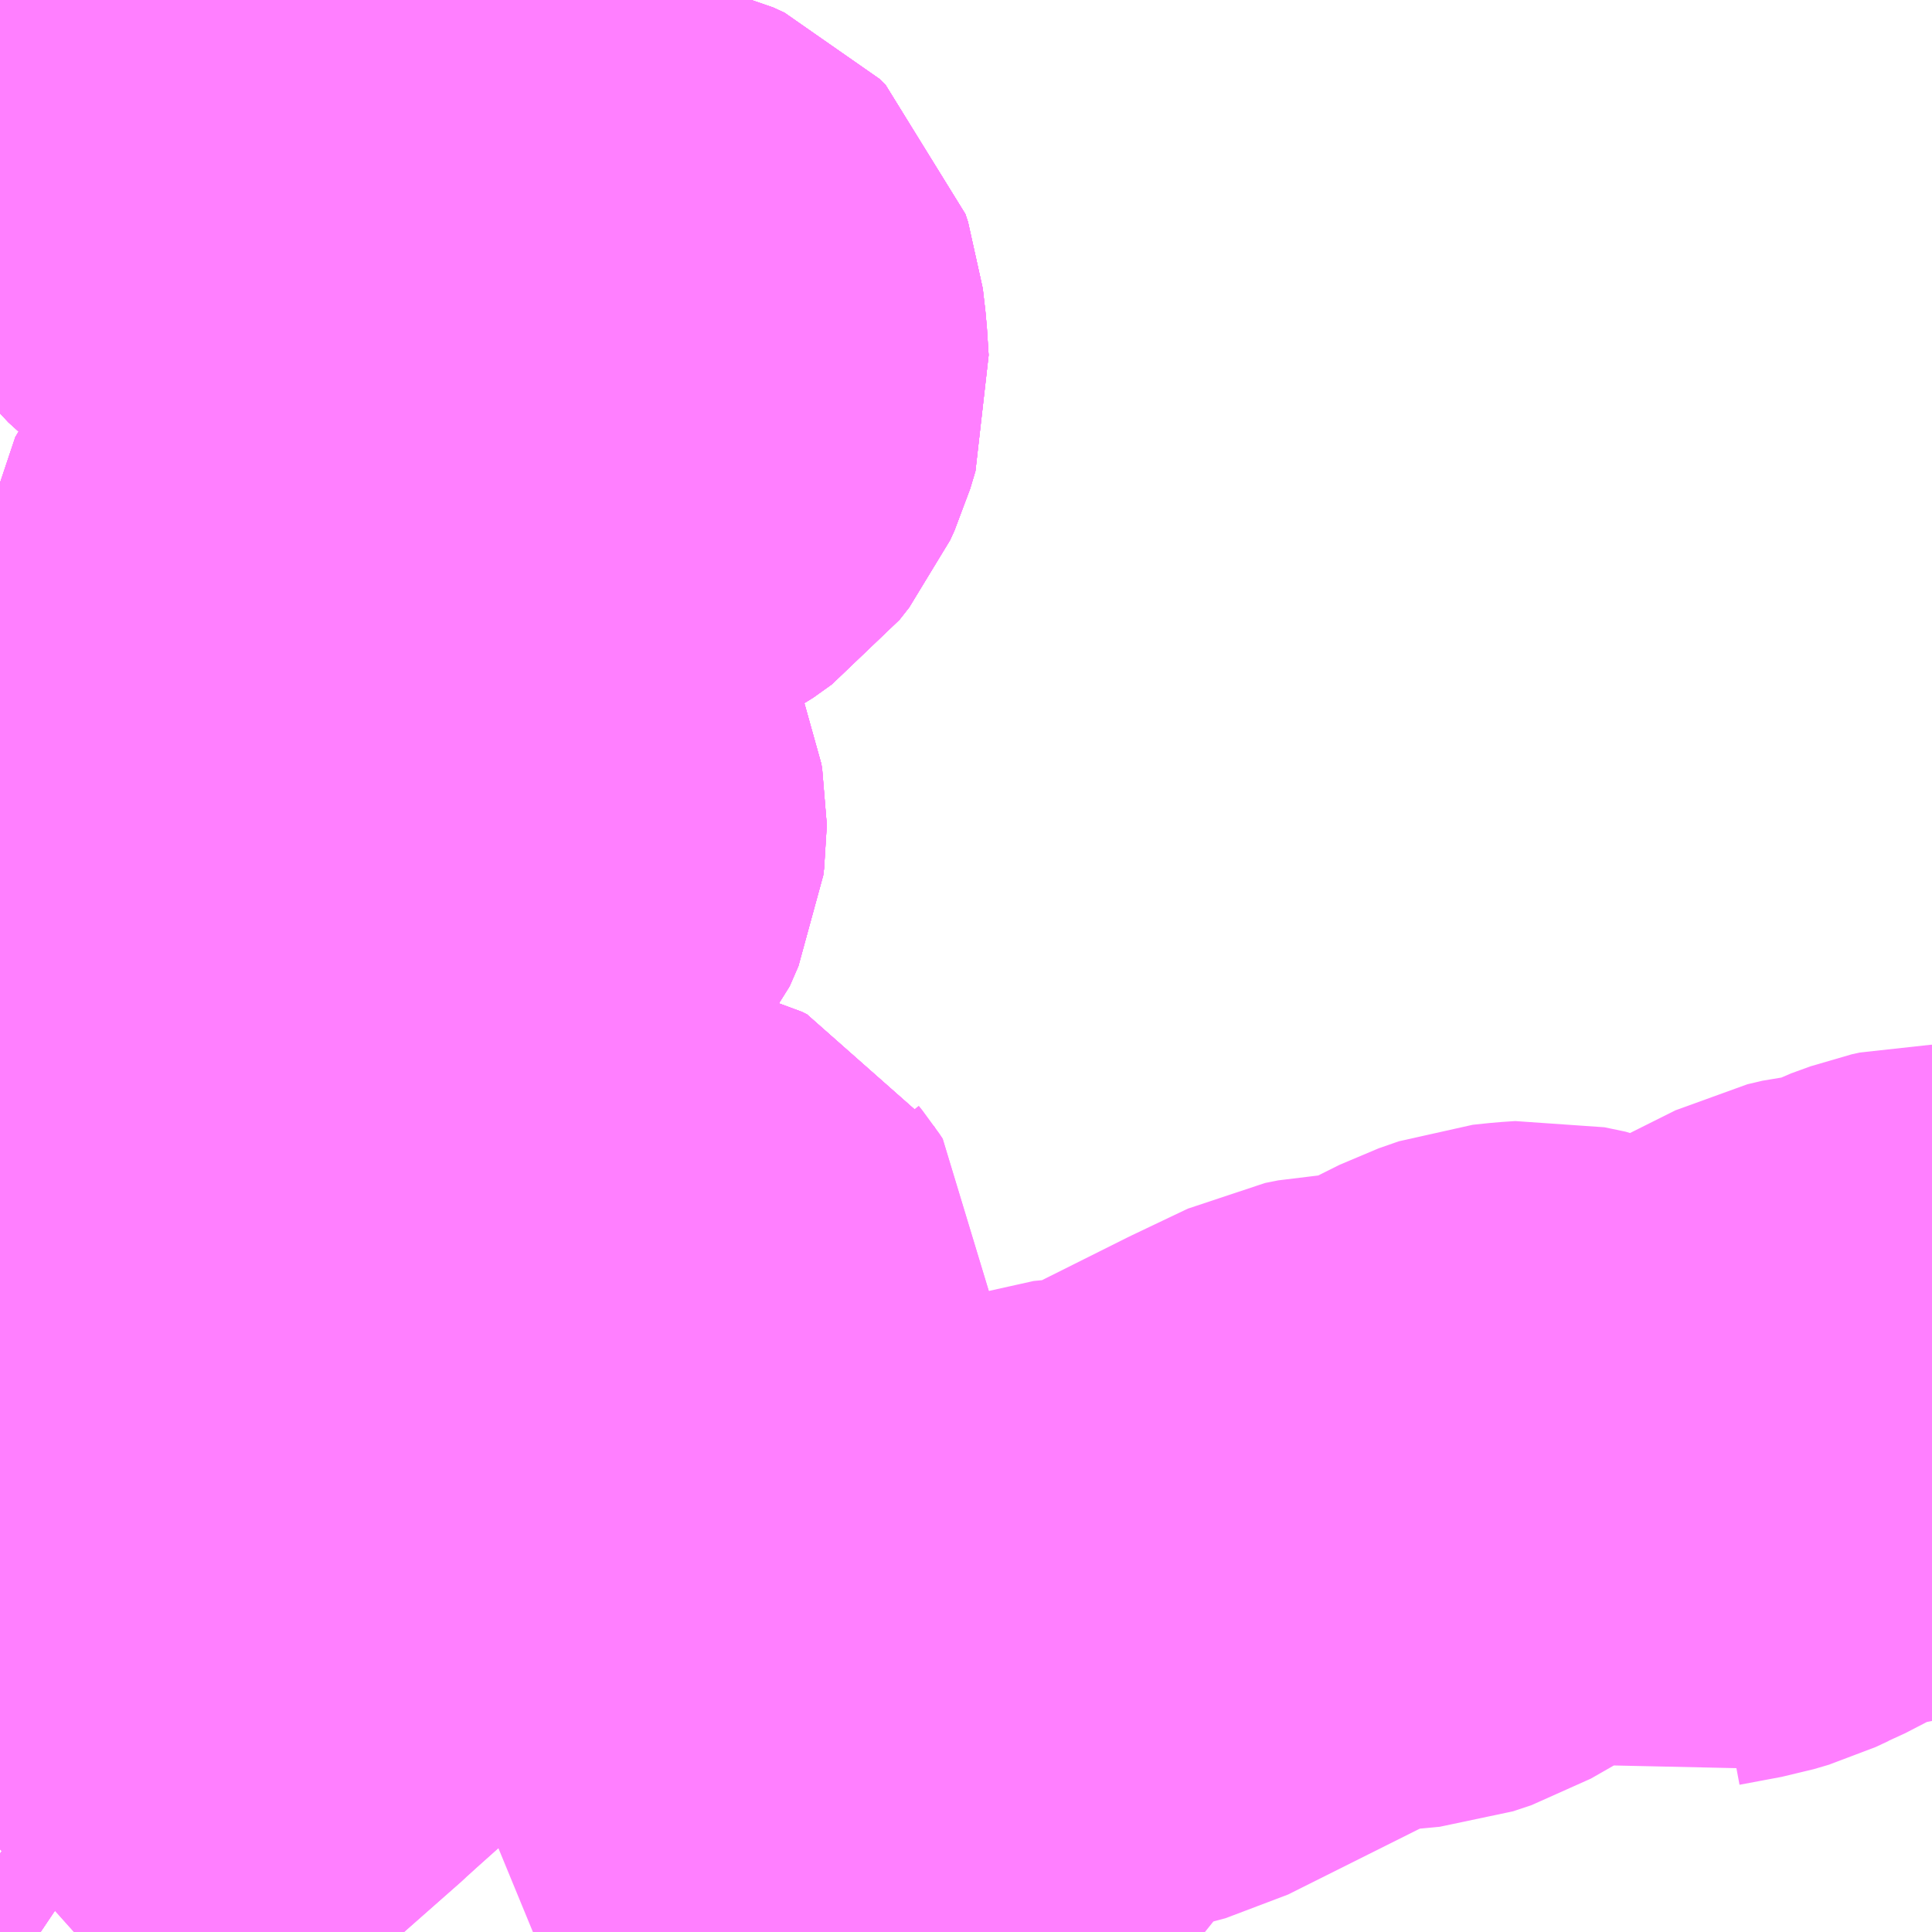 <?xml version="1.0" encoding="UTF-8"?>
<svg  xmlns="http://www.w3.org/2000/svg" xmlns:xlink="http://www.w3.org/1999/xlink" xmlns:go="http://purl.org/svgmap/profile" property="N07_001,N07_002,N07_003,N07_004,N07_005,N07_006,N07_007" viewBox="13831.787 -3640.869 2.197 2.197" go:dataArea="13831.787109375 -3640.869140625 2.197265625 2.197265625" >
<globalCoordinateSystem srsName="http://purl.org/crs/84" transform="matrix(100.0,0.0,0.0,-100.0,0.0,0.0)" />
<defs>
 <g id="p0" >
  <circle cx="0.0" cy="0.0" r="3" stroke="green" stroke-width="0.75" vector-effect="non-scaling-stroke" />
 </g>
</defs>
<g fill="none" fill-rule="evenodd" stroke="#FF00FF" stroke-width="0.75" opacity="0.5" vector-effect="non-scaling-stroke" stroke-linejoin="bevel" >
<path content="1,菅平観光タクシー（株）,豊殿1,0.4,0.0,0.0," xlink:title="1" d="M13831.787,-3638.761L13831.86,-3638.712"/>
<path content="1,菅平観光タクシー（株）,豊殿1,0.4,0.0,0.0," xlink:title="1" d="M13832.124,-3640.869L13832.124,-3640.847L13832.127,-3640.818L13832.131,-3640.804L13832.09,-3640.766L13832.058,-3640.736L13832.054,-3640.731L13832.044,-3640.718L13832.038,-3640.708L13832.035,-3640.698L13832.036,-3640.689L13832.041,-3640.676L13832.048,-3640.667L13832.069,-3640.648L13832.111,-3640.619L13832.125,-3640.611L13832.129,-3640.609L13832.265,-3640.526L13832.29,-3640.516L13832.312,-3640.511L13832.336,-3640.512L13832.396,-3640.519L13832.43,-3640.524L13832.446,-3640.526L13832.476,-3640.526L13832.492,-3640.524L13832.509,-3640.52L13832.522,-3640.514L13832.529,-3640.507L13832.532,-3640.498L13832.535,-3640.472L13832.537,-3640.441L13832.531,-3640.421L13832.526,-3640.41L13832.515,-3640.396L13832.494,-3640.381L13832.382,-3640.321L13832.3,-3640.284L13832.259,-3640.264L13832.182,-3640.226L13832.152,-3640.209L13832.135,-3640.194L13832.126,-3640.179L13832.124,-3640.16L13832.122,-3640.144L13832.124,-3640.112L13832.129,-3640.086L13832.138,-3640.043L13832.145,-3640.028L13832.152,-3640.015L13832.158,-3640.009L13832.173,-3639.998L13832.18,-3639.995L13832.188,-3639.99L13832.206,-3639.985L13832.225,-3639.982L13832.238,-3639.982L13832.253,-3639.98L13832.28,-3639.976L13832.308,-3639.969L13832.333,-3639.96L13832.339,-3639.956L13832.345,-3639.951L13832.349,-3639.944L13832.351,-3639.939L13832.352,-3639.933L13832.352,-3639.928L13832.351,-3639.92L13832.341,-3639.897L13832.335,-3639.89L13832.33,-3639.883L13832.29,-3639.849L13832.257,-3639.825L13832.241,-3639.812L13832.238,-3639.811L13832.225,-3639.801L13832.175,-3639.765L13832.121,-3639.725L13832.112,-3639.718L13832.096,-3639.704L13832.078,-3639.686L13832.069,-3639.671L13832.067,-3639.66L13832.069,-3639.643L13832.077,-3639.613L13832.089,-3639.586L13832.101,-3639.562L13832.119,-3639.53L13832.147,-3639.477L13832.173,-3639.434L13832.186,-3639.417L13832.2,-3639.403L13832.219,-3639.39L13832.241,-3639.38L13832.255,-3639.378L13832.292,-3639.378L13832.471,-3639.388L13832.504,-3639.387L13832.515,-3639.387L13832.523,-3639.385L13832.531,-3639.383L13832.537,-3639.38L13832.539,-3639.377L13832.527,-3639.37L13832.491,-3639.353L13832.413,-3639.323L13832.401,-3639.32L13832.38,-3639.318L13832.355,-3639.304L13832.335,-3639.295L13832.323,-3639.293L13832.308,-3639.291L13832.269,-3639.284L13832.248,-3639.284L13832.206,-3639.299L13832.178,-3639.31L13832.149,-3639.316L13832.125,-3639.321L13832.103,-3639.329L13832.078,-3639.34L13832.052,-3639.355L13832.04,-3639.365L13831.978,-3639.433L13831.923,-3639.494L13831.907,-3639.515L13831.873,-3639.56L13831.842,-3639.596L13831.826,-3639.611L13831.806,-3639.625L13831.788,-3639.638L13831.787,-3639.639"/>
<path content="1,菅平観光タクシー（株）,豊殿2,0.2,0.0,0.0," xlink:title="1" d="M13831.787,-3638.761L13831.86,-3638.712"/>
<path content="1,菅平観光タクシー（株）,豊殿2,0.2,0.0,0.0," xlink:title="1" d="M13832.124,-3640.869L13832.124,-3640.847L13832.127,-3640.818L13832.131,-3640.804L13832.09,-3640.766L13832.058,-3640.736L13832.054,-3640.731L13832.044,-3640.718L13832.038,-3640.708L13832.035,-3640.698L13832.036,-3640.689L13832.041,-3640.676L13832.048,-3640.667L13832.069,-3640.648L13832.111,-3640.619L13832.125,-3640.611L13832.129,-3640.609L13832.265,-3640.526L13832.29,-3640.516L13832.312,-3640.511L13832.336,-3640.512L13832.396,-3640.519L13832.43,-3640.524L13832.446,-3640.526L13832.476,-3640.526L13832.492,-3640.524L13832.509,-3640.52L13832.522,-3640.514L13832.529,-3640.507L13832.532,-3640.498L13832.535,-3640.472L13832.537,-3640.441L13832.531,-3640.421L13832.526,-3640.41L13832.515,-3640.396L13832.494,-3640.381L13832.382,-3640.321L13832.3,-3640.284L13832.259,-3640.264L13832.182,-3640.226L13832.152,-3640.209L13832.135,-3640.194L13832.126,-3640.179L13832.124,-3640.16L13832.122,-3640.144L13832.124,-3640.112L13832.129,-3640.086L13832.138,-3640.043L13832.145,-3640.028L13832.152,-3640.015L13832.158,-3640.009L13832.173,-3639.998L13832.18,-3639.995L13832.188,-3639.99L13832.206,-3639.985L13832.225,-3639.982L13832.238,-3639.982L13832.253,-3639.98L13832.28,-3639.976L13832.308,-3639.969L13832.333,-3639.96L13832.339,-3639.956L13832.345,-3639.951L13832.349,-3639.944L13832.351,-3639.939L13832.352,-3639.933L13832.352,-3639.928L13832.351,-3639.92L13832.341,-3639.897L13832.335,-3639.89L13832.33,-3639.883L13832.29,-3639.849L13832.257,-3639.825L13832.241,-3639.812L13832.238,-3639.811L13832.225,-3639.801L13832.175,-3639.765L13832.121,-3639.725L13832.112,-3639.718L13832.096,-3639.704L13832.078,-3639.686L13832.069,-3639.671L13832.067,-3639.66L13832.069,-3639.643L13832.077,-3639.613L13832.089,-3639.586L13832.101,-3639.562L13832.119,-3639.53L13832.147,-3639.477L13832.173,-3639.434L13832.186,-3639.417L13832.2,-3639.403L13832.219,-3639.39L13832.241,-3639.38L13832.255,-3639.378L13832.292,-3639.378L13832.471,-3639.388L13832.504,-3639.387L13832.515,-3639.387L13832.523,-3639.385L13832.531,-3639.383L13832.537,-3639.38L13832.539,-3639.377L13832.527,-3639.37L13832.491,-3639.353L13832.413,-3639.323L13832.401,-3639.32L13832.38,-3639.318L13832.355,-3639.304L13832.335,-3639.295L13832.323,-3639.293L13832.308,-3639.291L13832.269,-3639.284L13832.248,-3639.284L13832.206,-3639.299L13832.178,-3639.31L13832.149,-3639.316L13832.125,-3639.321L13832.103,-3639.329L13832.078,-3639.34L13832.052,-3639.355L13832.04,-3639.365L13831.978,-3639.433L13831.923,-3639.494L13831.907,-3639.515L13831.873,-3639.56L13831.842,-3639.596L13831.826,-3639.611L13831.806,-3639.625L13831.788,-3639.638L13831.787,-3639.639"/>
<path content="1,菅平観光タクシー（株）,豊殿3,0.4,0.0,0.0," xlink:title="1" d="M13831.86,-3638.712L13831.787,-3638.761"/>
<path content="1,菅平観光タクシー（株）,豊殿3,0.4,0.0,0.0," xlink:title="1" d="M13832.539,-3639.377L13832.543,-3639.372L13832.545,-3639.369L13832.547,-3639.366L13832.547,-3639.365L13832.547,-3639.361L13832.545,-3639.357L13832.532,-3639.34L13832.495,-3639.313L13832.467,-3639.294L13832.378,-3639.236L13832.352,-3639.215L13832.347,-3639.21L13832.344,-3639.204L13832.342,-3639.195L13832.342,-3639.186L13832.344,-3639.176L13832.293,-3639.186L13832.273,-3639.188L13832.264,-3639.185L13832.256,-3639.181L13832.213,-3639.144L13832.162,-3639.099L13832.077,-3639.023L13832.066,-3639.013L13832.064,-3639.011L13832.005,-3638.959L13831.97,-3638.928L13831.964,-3638.923L13831.943,-3638.904L13831.925,-3638.888L13831.877,-3638.845L13831.874,-3638.842L13831.854,-3638.826L13831.852,-3638.822L13831.806,-3638.783L13831.787,-3638.766"/>
<path content="1,菅平観光タクシー（株）,豊殿3,0.4,0.0,0.0," xlink:title="1" d="M13832.539,-3639.377L13832.527,-3639.37L13832.491,-3639.353L13832.413,-3639.323L13832.401,-3639.32L13832.38,-3639.318L13832.355,-3639.304L13832.335,-3639.295L13832.323,-3639.293L13832.308,-3639.291L13832.269,-3639.284L13832.248,-3639.284L13832.206,-3639.299L13832.178,-3639.31L13832.149,-3639.316L13832.125,-3639.321L13832.103,-3639.329L13832.078,-3639.34L13832.052,-3639.355L13832.04,-3639.365L13831.978,-3639.433L13831.923,-3639.494L13831.907,-3639.515L13831.873,-3639.56L13831.842,-3639.596L13831.826,-3639.611L13831.806,-3639.625L13831.788,-3639.638L13831.787,-3639.639"/>
<path content="1,菅平観光タクシー（株）,豊殿3,0.4,0.0,0.0," xlink:title="1" d="M13832.124,-3640.869L13832.124,-3640.847L13832.127,-3640.818L13832.131,-3640.804L13832.09,-3640.766L13832.058,-3640.736L13832.054,-3640.731L13832.044,-3640.718L13832.038,-3640.708L13832.035,-3640.698L13832.036,-3640.689L13832.041,-3640.676L13832.048,-3640.667L13832.069,-3640.648L13832.111,-3640.619L13832.125,-3640.611L13832.129,-3640.609L13832.265,-3640.526L13832.29,-3640.516L13832.312,-3640.511L13832.336,-3640.512L13832.396,-3640.519L13832.43,-3640.524L13832.446,-3640.526L13832.476,-3640.526L13832.492,-3640.524L13832.509,-3640.52L13832.522,-3640.514L13832.529,-3640.507L13832.532,-3640.498L13832.535,-3640.472L13832.537,-3640.441L13832.531,-3640.421L13832.526,-3640.41L13832.515,-3640.396L13832.494,-3640.381L13832.382,-3640.321L13832.3,-3640.284L13832.259,-3640.264L13832.182,-3640.226L13832.152,-3640.209L13832.135,-3640.194L13832.126,-3640.179L13832.124,-3640.16L13832.122,-3640.144L13832.124,-3640.112L13832.129,-3640.086L13832.138,-3640.043L13832.145,-3640.028L13832.152,-3640.015L13832.158,-3640.009L13832.173,-3639.998L13832.18,-3639.995L13832.188,-3639.99L13832.206,-3639.985L13832.225,-3639.982L13832.238,-3639.982L13832.253,-3639.98L13832.28,-3639.976L13832.308,-3639.969L13832.333,-3639.96L13832.339,-3639.956L13832.345,-3639.951L13832.349,-3639.944L13832.351,-3639.939L13832.352,-3639.933L13832.352,-3639.928L13832.351,-3639.92L13832.341,-3639.897L13832.335,-3639.89L13832.33,-3639.883L13832.29,-3639.849L13832.257,-3639.825L13832.241,-3639.812L13832.238,-3639.811L13832.225,-3639.801L13832.175,-3639.765L13832.121,-3639.725L13832.112,-3639.718L13832.096,-3639.704L13832.078,-3639.686L13832.069,-3639.671L13832.067,-3639.66L13832.069,-3639.643L13832.077,-3639.613L13832.089,-3639.586L13832.101,-3639.562L13832.119,-3639.53L13832.147,-3639.477L13832.173,-3639.434L13832.186,-3639.417L13832.2,-3639.403L13832.219,-3639.39L13832.241,-3639.38L13832.255,-3639.378L13832.292,-3639.378L13832.471,-3639.388L13832.504,-3639.387L13832.515,-3639.387L13832.523,-3639.385L13832.531,-3639.383L13832.537,-3639.38L13832.539,-3639.377"/>
<path content="1,菅平観光タクシー（株）,豊殿4,0.2,0.0,0.0," xlink:title="1" d="M13831.787,-3638.761L13831.86,-3638.712"/>
<path content="1,菅平観光タクシー（株）,豊殿4,0.2,0.0,0.0," xlink:title="1" d="M13832.124,-3640.869L13832.124,-3640.847L13832.127,-3640.818L13832.131,-3640.804L13832.09,-3640.766L13832.058,-3640.736L13832.054,-3640.731L13832.044,-3640.718L13832.038,-3640.708L13832.035,-3640.698L13832.036,-3640.689L13832.041,-3640.676L13832.048,-3640.667L13832.069,-3640.648L13832.111,-3640.619L13832.125,-3640.611L13832.129,-3640.609L13832.265,-3640.526L13832.29,-3640.516L13832.312,-3640.511L13832.336,-3640.512L13832.396,-3640.519L13832.43,-3640.524L13832.446,-3640.526L13832.476,-3640.526L13832.492,-3640.524L13832.509,-3640.52L13832.522,-3640.514L13832.529,-3640.507L13832.532,-3640.498L13832.535,-3640.472L13832.537,-3640.441L13832.531,-3640.421L13832.526,-3640.41L13832.515,-3640.396L13832.494,-3640.381L13832.382,-3640.321L13832.3,-3640.284L13832.259,-3640.264L13832.182,-3640.226L13832.152,-3640.209L13832.135,-3640.194L13832.126,-3640.179L13832.124,-3640.16L13832.122,-3640.144L13832.124,-3640.112L13832.129,-3640.086L13832.138,-3640.043L13832.145,-3640.028L13832.152,-3640.015L13832.158,-3640.009L13832.173,-3639.998L13832.18,-3639.995L13832.188,-3639.99L13832.206,-3639.985L13832.225,-3639.982L13832.238,-3639.982L13832.253,-3639.98L13832.28,-3639.976L13832.308,-3639.969L13832.333,-3639.96L13832.339,-3639.956L13832.345,-3639.951L13832.349,-3639.944L13832.351,-3639.939L13832.352,-3639.933L13832.352,-3639.928L13832.351,-3639.92L13832.341,-3639.897L13832.335,-3639.89L13832.33,-3639.883L13832.29,-3639.849L13832.257,-3639.825L13832.241,-3639.812L13832.238,-3639.811L13832.225,-3639.801L13832.175,-3639.765L13832.121,-3639.725L13832.112,-3639.718L13832.096,-3639.704L13832.078,-3639.686L13832.069,-3639.671L13832.067,-3639.66L13832.069,-3639.643L13832.077,-3639.613L13832.089,-3639.586L13832.101,-3639.562L13832.119,-3639.53L13832.147,-3639.477L13832.173,-3639.434L13832.186,-3639.417L13832.2,-3639.403L13832.219,-3639.39L13832.241,-3639.38L13832.255,-3639.378L13832.292,-3639.378L13832.471,-3639.388L13832.504,-3639.387L13832.515,-3639.387L13832.523,-3639.385L13832.531,-3639.383L13832.537,-3639.38L13832.539,-3639.377L13832.527,-3639.37L13832.491,-3639.353L13832.413,-3639.323L13832.401,-3639.32L13832.38,-3639.318L13832.355,-3639.304L13832.335,-3639.295L13832.323,-3639.293L13832.308,-3639.291L13832.269,-3639.284L13832.248,-3639.284L13832.206,-3639.299L13832.178,-3639.31L13832.149,-3639.316L13832.125,-3639.321L13832.103,-3639.329L13832.078,-3639.34L13832.052,-3639.355L13832.04,-3639.365L13831.978,-3639.433L13831.923,-3639.494L13831.907,-3639.515L13831.873,-3639.56L13831.842,-3639.596L13831.826,-3639.611L13831.806,-3639.625L13831.788,-3639.638L13831.787,-3639.639"/>
<path content="1,菅平観光タクシー（株）,豊殿5,0.2,0.0,0.0," xlink:title="1" d="M13832.124,-3640.869L13832.124,-3640.847L13832.127,-3640.818L13832.131,-3640.804L13832.09,-3640.766L13832.058,-3640.736L13832.054,-3640.731L13832.044,-3640.718L13832.038,-3640.708L13832.035,-3640.698L13832.036,-3640.689L13832.041,-3640.676L13832.048,-3640.667L13832.069,-3640.648L13832.111,-3640.619L13832.125,-3640.611L13832.129,-3640.609L13832.265,-3640.526L13832.29,-3640.516L13832.312,-3640.511L13832.336,-3640.512L13832.396,-3640.519L13832.43,-3640.524L13832.446,-3640.526L13832.476,-3640.526L13832.492,-3640.524L13832.509,-3640.52L13832.522,-3640.514L13832.529,-3640.507L13832.532,-3640.498L13832.535,-3640.472L13832.537,-3640.441L13832.531,-3640.421L13832.526,-3640.41L13832.515,-3640.396L13832.494,-3640.381L13832.382,-3640.321L13832.3,-3640.284L13832.259,-3640.264L13832.182,-3640.226L13832.152,-3640.209L13832.135,-3640.194L13832.126,-3640.179L13832.124,-3640.16L13832.122,-3640.144L13832.124,-3640.112L13832.129,-3640.086L13832.138,-3640.043L13832.145,-3640.028L13832.152,-3640.015L13832.158,-3640.009L13832.173,-3639.998L13832.18,-3639.995L13832.188,-3639.99L13832.206,-3639.985L13832.225,-3639.982L13832.238,-3639.982L13832.253,-3639.98L13832.28,-3639.976L13832.308,-3639.969L13832.333,-3639.96L13832.339,-3639.956L13832.345,-3639.951L13832.349,-3639.944L13832.351,-3639.939L13832.352,-3639.933L13832.352,-3639.928L13832.351,-3639.92L13832.341,-3639.897L13832.335,-3639.89L13832.33,-3639.883L13832.29,-3639.849L13832.257,-3639.825L13832.241,-3639.812L13832.238,-3639.811L13832.225,-3639.801L13832.175,-3639.765L13832.121,-3639.725L13832.112,-3639.718L13832.096,-3639.704L13832.078,-3639.686L13832.069,-3639.671L13832.067,-3639.66L13832.069,-3639.643L13832.077,-3639.613L13832.089,-3639.586L13832.101,-3639.562L13832.119,-3639.53L13832.147,-3639.477L13832.173,-3639.434L13832.186,-3639.417L13832.2,-3639.403L13832.219,-3639.39L13832.241,-3639.38L13832.255,-3639.378L13832.292,-3639.378L13832.471,-3639.388L13832.504,-3639.387L13832.515,-3639.387L13832.523,-3639.385L13832.531,-3639.383L13832.537,-3639.38L13832.539,-3639.377L13832.527,-3639.37L13832.491,-3639.353L13832.413,-3639.323L13832.401,-3639.32L13832.38,-3639.318L13832.355,-3639.304L13832.335,-3639.295L13832.323,-3639.293L13832.308,-3639.291L13832.269,-3639.284L13832.248,-3639.284L13832.206,-3639.299L13832.178,-3639.31L13832.149,-3639.316L13832.125,-3639.321L13832.103,-3639.329L13832.078,-3639.34L13832.052,-3639.355L13832.04,-3639.365L13831.978,-3639.433L13831.923,-3639.494L13831.907,-3639.515L13831.873,-3639.56L13831.842,-3639.596L13831.826,-3639.611L13831.806,-3639.625L13831.788,-3639.638L13831.787,-3639.639"/>
<path content="1,菅平観光タクシー（株）,豊殿6,0.2,0.0,0.0," xlink:title="1" d="M13831.86,-3638.712L13831.787,-3638.761"/>
<path content="1,菅平観光タクシー（株）,豊殿6,0.2,0.0,0.0," xlink:title="1" d="M13831.787,-3638.766L13831.806,-3638.783L13831.852,-3638.822L13831.854,-3638.826L13831.874,-3638.842L13831.877,-3638.845L13831.925,-3638.888L13831.943,-3638.904L13831.964,-3638.923L13831.97,-3638.928L13832.005,-3638.959L13832.064,-3639.011L13832.066,-3639.013L13832.077,-3639.023L13832.162,-3639.099L13832.213,-3639.144L13832.256,-3639.181L13832.264,-3639.185L13832.273,-3639.188L13832.293,-3639.186L13832.344,-3639.176L13832.342,-3639.186L13832.342,-3639.195L13832.344,-3639.204L13832.347,-3639.21L13832.352,-3639.215L13832.378,-3639.236L13832.467,-3639.294L13832.495,-3639.313L13832.532,-3639.34L13832.545,-3639.357L13832.547,-3639.361L13832.547,-3639.365L13832.547,-3639.366L13832.545,-3639.369L13832.543,-3639.372L13832.539,-3639.377"/>
<path content="1,菅平観光タクシー（株）,豊殿6,0.2,0.0,0.0," xlink:title="1" d="M13832.539,-3639.377L13832.527,-3639.37L13832.491,-3639.353L13832.413,-3639.323L13832.401,-3639.32L13832.38,-3639.318L13832.355,-3639.304L13832.335,-3639.295L13832.323,-3639.293L13832.308,-3639.291L13832.269,-3639.284L13832.248,-3639.284L13832.206,-3639.299L13832.178,-3639.31L13832.149,-3639.316L13832.125,-3639.321L13832.103,-3639.329L13832.078,-3639.34L13832.052,-3639.355L13832.04,-3639.365L13831.978,-3639.433L13831.923,-3639.494L13831.907,-3639.515L13831.873,-3639.56L13831.842,-3639.596L13831.826,-3639.611L13831.806,-3639.625L13831.788,-3639.638L13831.787,-3639.639"/>
<path content="1,菅平観光タクシー（株）,豊殿6,0.2,0.0,0.0," xlink:title="1" d="M13832.124,-3640.869L13832.124,-3640.847L13832.127,-3640.818L13832.131,-3640.804L13832.09,-3640.766L13832.058,-3640.736L13832.054,-3640.731L13832.044,-3640.718L13832.038,-3640.708L13832.035,-3640.698L13832.036,-3640.689L13832.041,-3640.676L13832.048,-3640.667L13832.069,-3640.648L13832.111,-3640.619L13832.125,-3640.611L13832.129,-3640.609L13832.265,-3640.526L13832.29,-3640.516L13832.312,-3640.511L13832.336,-3640.512L13832.396,-3640.519L13832.43,-3640.524L13832.446,-3640.526L13832.476,-3640.526L13832.492,-3640.524L13832.509,-3640.52L13832.522,-3640.514L13832.529,-3640.507L13832.532,-3640.498L13832.535,-3640.472L13832.537,-3640.441L13832.531,-3640.421L13832.526,-3640.41L13832.515,-3640.396L13832.494,-3640.381L13832.382,-3640.321L13832.3,-3640.284L13832.259,-3640.264L13832.182,-3640.226L13832.152,-3640.209L13832.135,-3640.194L13832.126,-3640.179L13832.124,-3640.16L13832.122,-3640.144L13832.124,-3640.112L13832.129,-3640.086L13832.138,-3640.043L13832.145,-3640.028L13832.152,-3640.015L13832.158,-3640.009L13832.173,-3639.998L13832.18,-3639.995L13832.188,-3639.99L13832.206,-3639.985L13832.225,-3639.982L13832.238,-3639.982L13832.253,-3639.98L13832.28,-3639.976L13832.308,-3639.969L13832.333,-3639.96L13832.339,-3639.956L13832.345,-3639.951L13832.349,-3639.944L13832.351,-3639.939L13832.352,-3639.933L13832.352,-3639.928L13832.351,-3639.92L13832.341,-3639.897L13832.335,-3639.89L13832.33,-3639.883L13832.29,-3639.849L13832.257,-3639.825L13832.241,-3639.812L13832.238,-3639.811L13832.225,-3639.801L13832.175,-3639.765L13832.121,-3639.725L13832.112,-3639.718L13832.096,-3639.704L13832.078,-3639.686L13832.069,-3639.671L13832.067,-3639.66L13832.069,-3639.643L13832.077,-3639.613L13832.089,-3639.586L13832.101,-3639.562L13832.119,-3639.53L13832.147,-3639.477L13832.173,-3639.434L13832.186,-3639.417L13832.2,-3639.403L13832.219,-3639.39L13832.241,-3639.38L13832.255,-3639.378L13832.292,-3639.378L13832.471,-3639.388L13832.504,-3639.387L13832.515,-3639.387L13832.523,-3639.385L13832.531,-3639.383L13832.537,-3639.38L13832.539,-3639.377"/>
<path content="3,東御市,和線,5.0,0.0,0.0," xlink:title="3" d="M13833.984,-3639.306L13833.983,-3639.306L13833.974,-3639.304L13833.952,-3639.296L13833.932,-3639.286L13833.917,-3639.281L13833.897,-3639.277L13833.877,-3639.275L13833.86,-3639.271L13833.826,-3639.254L13833.808,-3639.245L13833.781,-3639.231L13833.776,-3639.229L13833.761,-3639.222L13833.744,-3639.217L13833.696,-3639.208L13833.676,-3639.197L13833.636,-3639.171L13833.594,-3639.201L13833.559,-3639.215L13833.535,-3639.22L13833.52,-3639.219L13833.501,-3639.217L13833.478,-3639.209L13833.452,-3639.196L13833.41,-3639.172L13833.389,-3639.165L13833.336,-3639.16L13833.314,-3639.159L13833.299,-3639.156L13833.236,-3639.126L13833.176,-3639.096L13833.084,-3639.05L13833.069,-3639.046L13833.045,-3639.042L13833.035,-3639.042L13833.024,-3639.041L13833.019,-3639.041L13832.998,-3639.039L13832.984,-3639.034L13832.975,-3639.029L13832.959,-3639.017L13832.915,-3638.981L13832.903,-3638.967L13832.888,-3638.936L13832.879,-3638.923L13832.855,-3638.897L13832.848,-3638.891L13832.831,-3638.877L13832.804,-3638.864L13832.788,-3638.855L13832.776,-3638.849L13832.737,-3638.836L13832.713,-3638.829L13832.662,-3638.811L13832.655,-3638.808L13832.597,-3638.785L13832.566,-3638.771L13832.541,-3638.756L13832.481,-3638.715L13832.447,-3638.696L13832.435,-3638.69L13832.418,-3638.683L13832.41,-3638.679L13832.393,-3638.672"/>
</g>
</svg>
